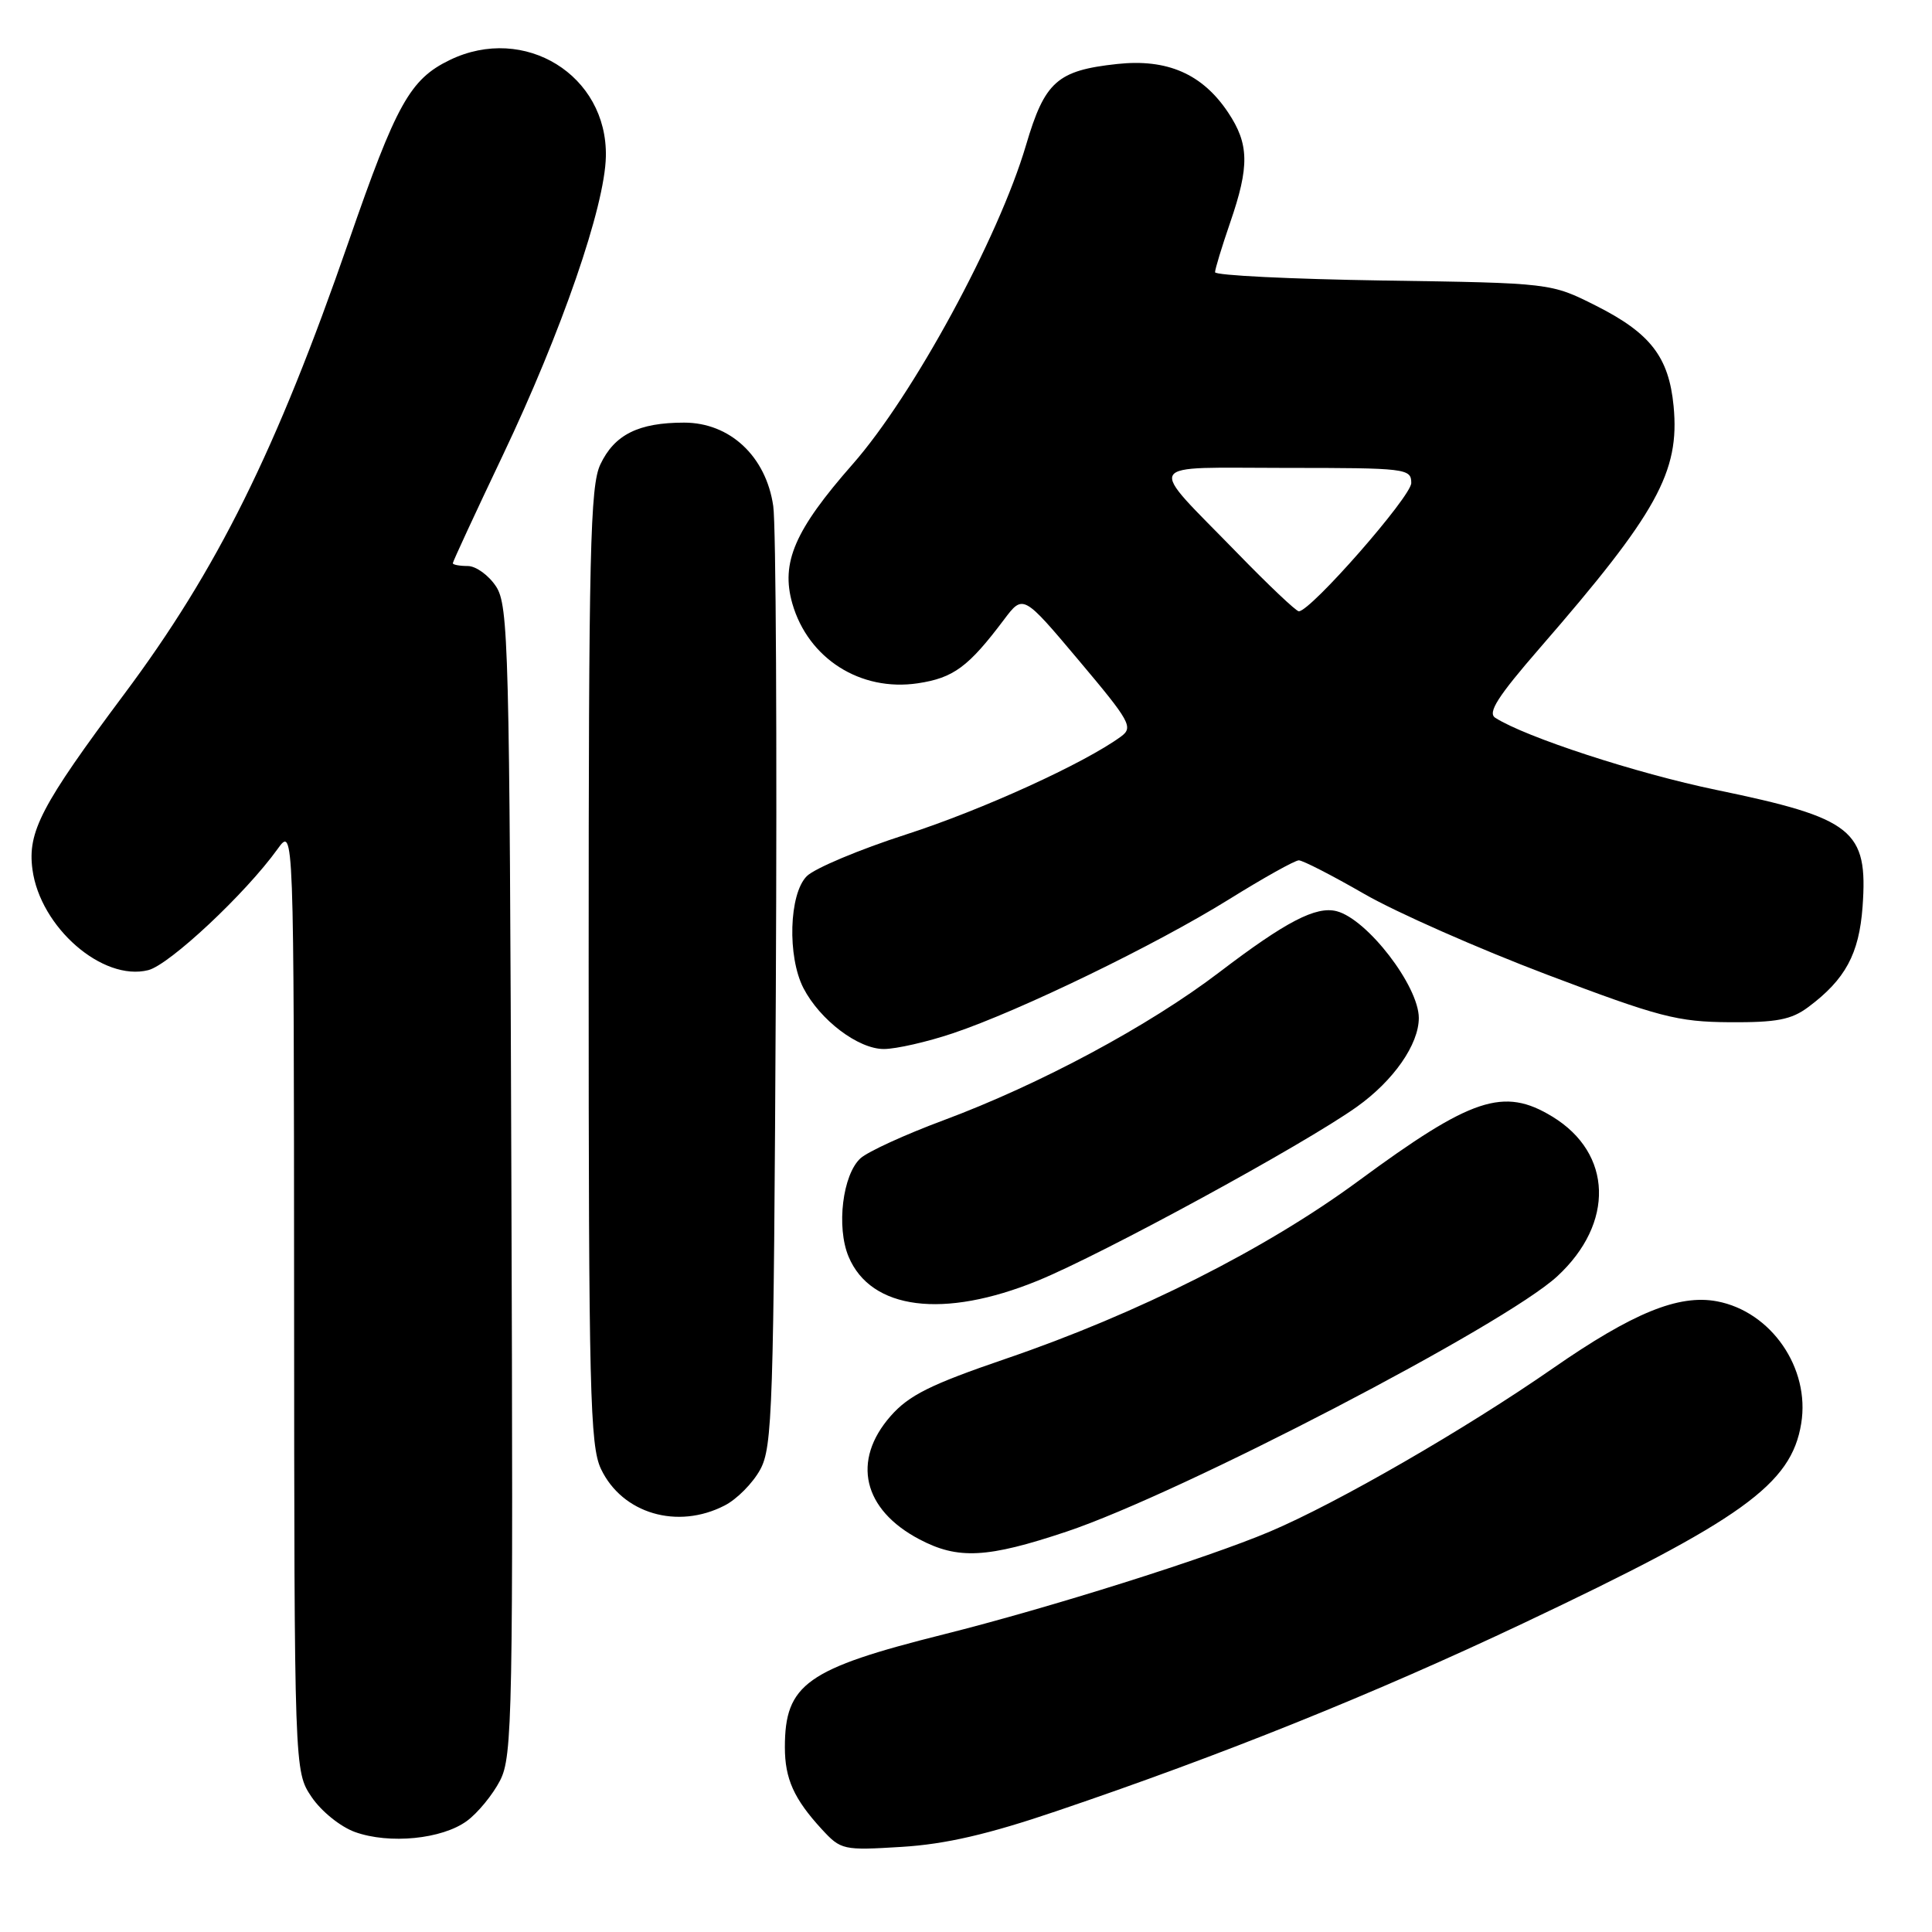 <?xml version="1.0" encoding="UTF-8" standalone="no"?>
<!DOCTYPE svg PUBLIC "-//W3C//DTD SVG 1.1//EN" "http://www.w3.org/Graphics/SVG/1.1/DTD/svg11.dtd" >
<svg xmlns="http://www.w3.org/2000/svg" xmlns:xlink="http://www.w3.org/1999/xlink" version="1.1" viewBox="0 0 256 256">
 <g >
 <path fill="currentColor"
d=" M 140.00 239.98 C 161.94 232.55 181.97 224.49 201.78 215.12 C 230.88 201.35 237.36 196.69 238.67 188.62 C 239.87 181.28 234.69 173.78 227.50 172.43 C 222.43 171.48 216.34 173.97 205.78 181.30 C 194.21 189.34 177.18 199.17 168.27 202.94 C 159.96 206.46 139.08 213.04 125.05 216.56 C 106.87 221.12 104.00 223.15 104.00 231.52 C 104.00 235.70 105.20 238.36 108.87 242.36 C 111.43 245.14 111.70 245.20 119.50 244.72 C 125.31 244.36 130.93 243.06 140.00 239.98 Z  M 61.86 241.29 C 63.31 240.23 65.29 237.81 66.26 235.93 C 67.91 232.73 68.01 227.41 67.76 156.46 C 67.52 85.60 67.38 80.23 65.73 77.71 C 64.75 76.22 63.06 75.00 61.98 75.00 C 60.89 75.00 60.00 74.83 60.00 74.63 C 60.00 74.42 62.97 68.01 66.60 60.38 C 74.42 43.94 80.15 27.36 80.28 20.74 C 80.51 9.97 69.50 3.16 59.60 7.95 C 54.33 10.50 52.52 13.75 46.20 32.00 C 36.60 59.71 28.79 75.47 16.44 92.00 C 5.47 106.70 3.63 110.22 4.30 115.21 C 5.33 122.88 13.60 130.07 19.64 128.55 C 22.45 127.85 32.56 118.38 36.78 112.50 C 38.94 109.50 38.94 109.50 38.97 172.10 C 39.00 234.70 39.00 234.70 41.28 238.10 C 42.56 240.00 45.10 242.05 47.03 242.75 C 51.59 244.39 58.57 243.70 61.86 241.29 Z  M 141.35 202.94 C 156.53 197.85 199.37 175.56 206.34 169.12 C 213.96 162.09 213.68 152.82 205.70 147.96 C 199.24 144.02 195.01 145.43 180.00 156.48 C 167.74 165.51 150.74 174.08 133.25 180.05 C 123.28 183.46 120.44 184.87 118.00 187.65 C 112.83 193.55 114.34 200.02 121.81 203.96 C 126.94 206.67 130.80 206.47 141.35 202.94 Z  M 96.03 199.48 C 97.65 198.65 99.76 196.51 100.73 194.73 C 102.36 191.76 102.52 186.63 102.80 131.50 C 102.97 98.50 102.82 69.50 102.46 67.06 C 101.51 60.48 96.73 56.00 90.65 56.00 C 84.60 56.00 81.42 57.59 79.55 61.54 C 78.20 64.38 78.00 73.02 78.00 128.00 C 78.00 184.37 78.18 191.57 79.63 194.64 C 82.44 200.56 89.77 202.72 96.03 199.48 Z  M 137.50 169.70 C 146.08 166.20 172.74 151.68 179.79 146.66 C 184.66 143.19 188.00 138.39 188.00 134.88 C 187.99 130.65 181.18 121.80 177.12 120.74 C 174.39 120.03 170.38 122.11 161.59 128.81 C 152.24 135.94 137.79 143.69 125.00 148.45 C 119.94 150.33 115.01 152.59 114.03 153.47 C 111.65 155.63 110.80 162.59 112.44 166.51 C 115.39 173.56 125.03 174.79 137.50 169.70 Z  M 126.28 136.91 C 135.17 133.92 153.11 125.22 162.83 119.18 C 167.41 116.33 171.58 114.00 172.10 114.00 C 172.62 114.00 176.52 116.00 180.77 118.45 C 185.02 120.90 195.93 125.71 205.00 129.15 C 219.88 134.78 222.25 135.40 229.17 135.45 C 235.42 135.49 237.36 135.12 239.61 133.44 C 244.52 129.78 246.34 126.40 246.80 120.15 C 247.53 109.97 245.60 108.43 227.39 104.66 C 216.85 102.48 202.12 97.67 198.13 95.11 C 197.08 94.44 198.46 92.29 204.03 85.87 C 219.60 67.95 222.59 62.53 221.76 53.81 C 221.13 47.30 218.69 44.14 211.46 40.50 C 205.50 37.50 205.50 37.50 183.25 37.17 C 171.01 36.98 161.00 36.49 161.00 36.07 C 161.00 35.66 161.90 32.70 163.00 29.50 C 165.58 22.02 165.52 19.08 162.73 14.90 C 159.32 9.79 154.66 7.76 148.02 8.48 C 140.08 9.34 138.44 10.80 135.95 19.24 C 132.32 31.55 120.98 52.42 112.97 61.52 C 105.30 70.25 103.44 74.55 104.99 79.98 C 107.09 87.27 114.02 91.67 121.61 90.54 C 126.35 89.83 128.32 88.37 133.03 82.11 C 135.57 78.74 135.57 78.74 142.95 87.51 C 149.78 95.62 150.20 96.38 148.53 97.60 C 143.67 101.15 130.16 107.31 120.06 110.57 C 113.86 112.57 107.94 115.06 106.90 116.10 C 104.55 118.45 104.31 126.76 106.46 130.93 C 108.65 135.16 113.71 139.00 117.11 139.00 C 118.73 139.00 122.86 138.06 126.28 136.91 Z  M 163.92 73.25 C 151.83 60.83 151.16 62.00 170.38 62.00 C 186.32 62.00 187.00 62.08 187.00 64.00 C 187.00 65.79 173.67 81.00 172.10 81.00 C 171.74 81.00 168.06 77.51 163.92 73.25 Z "/>
</g>
</svg>